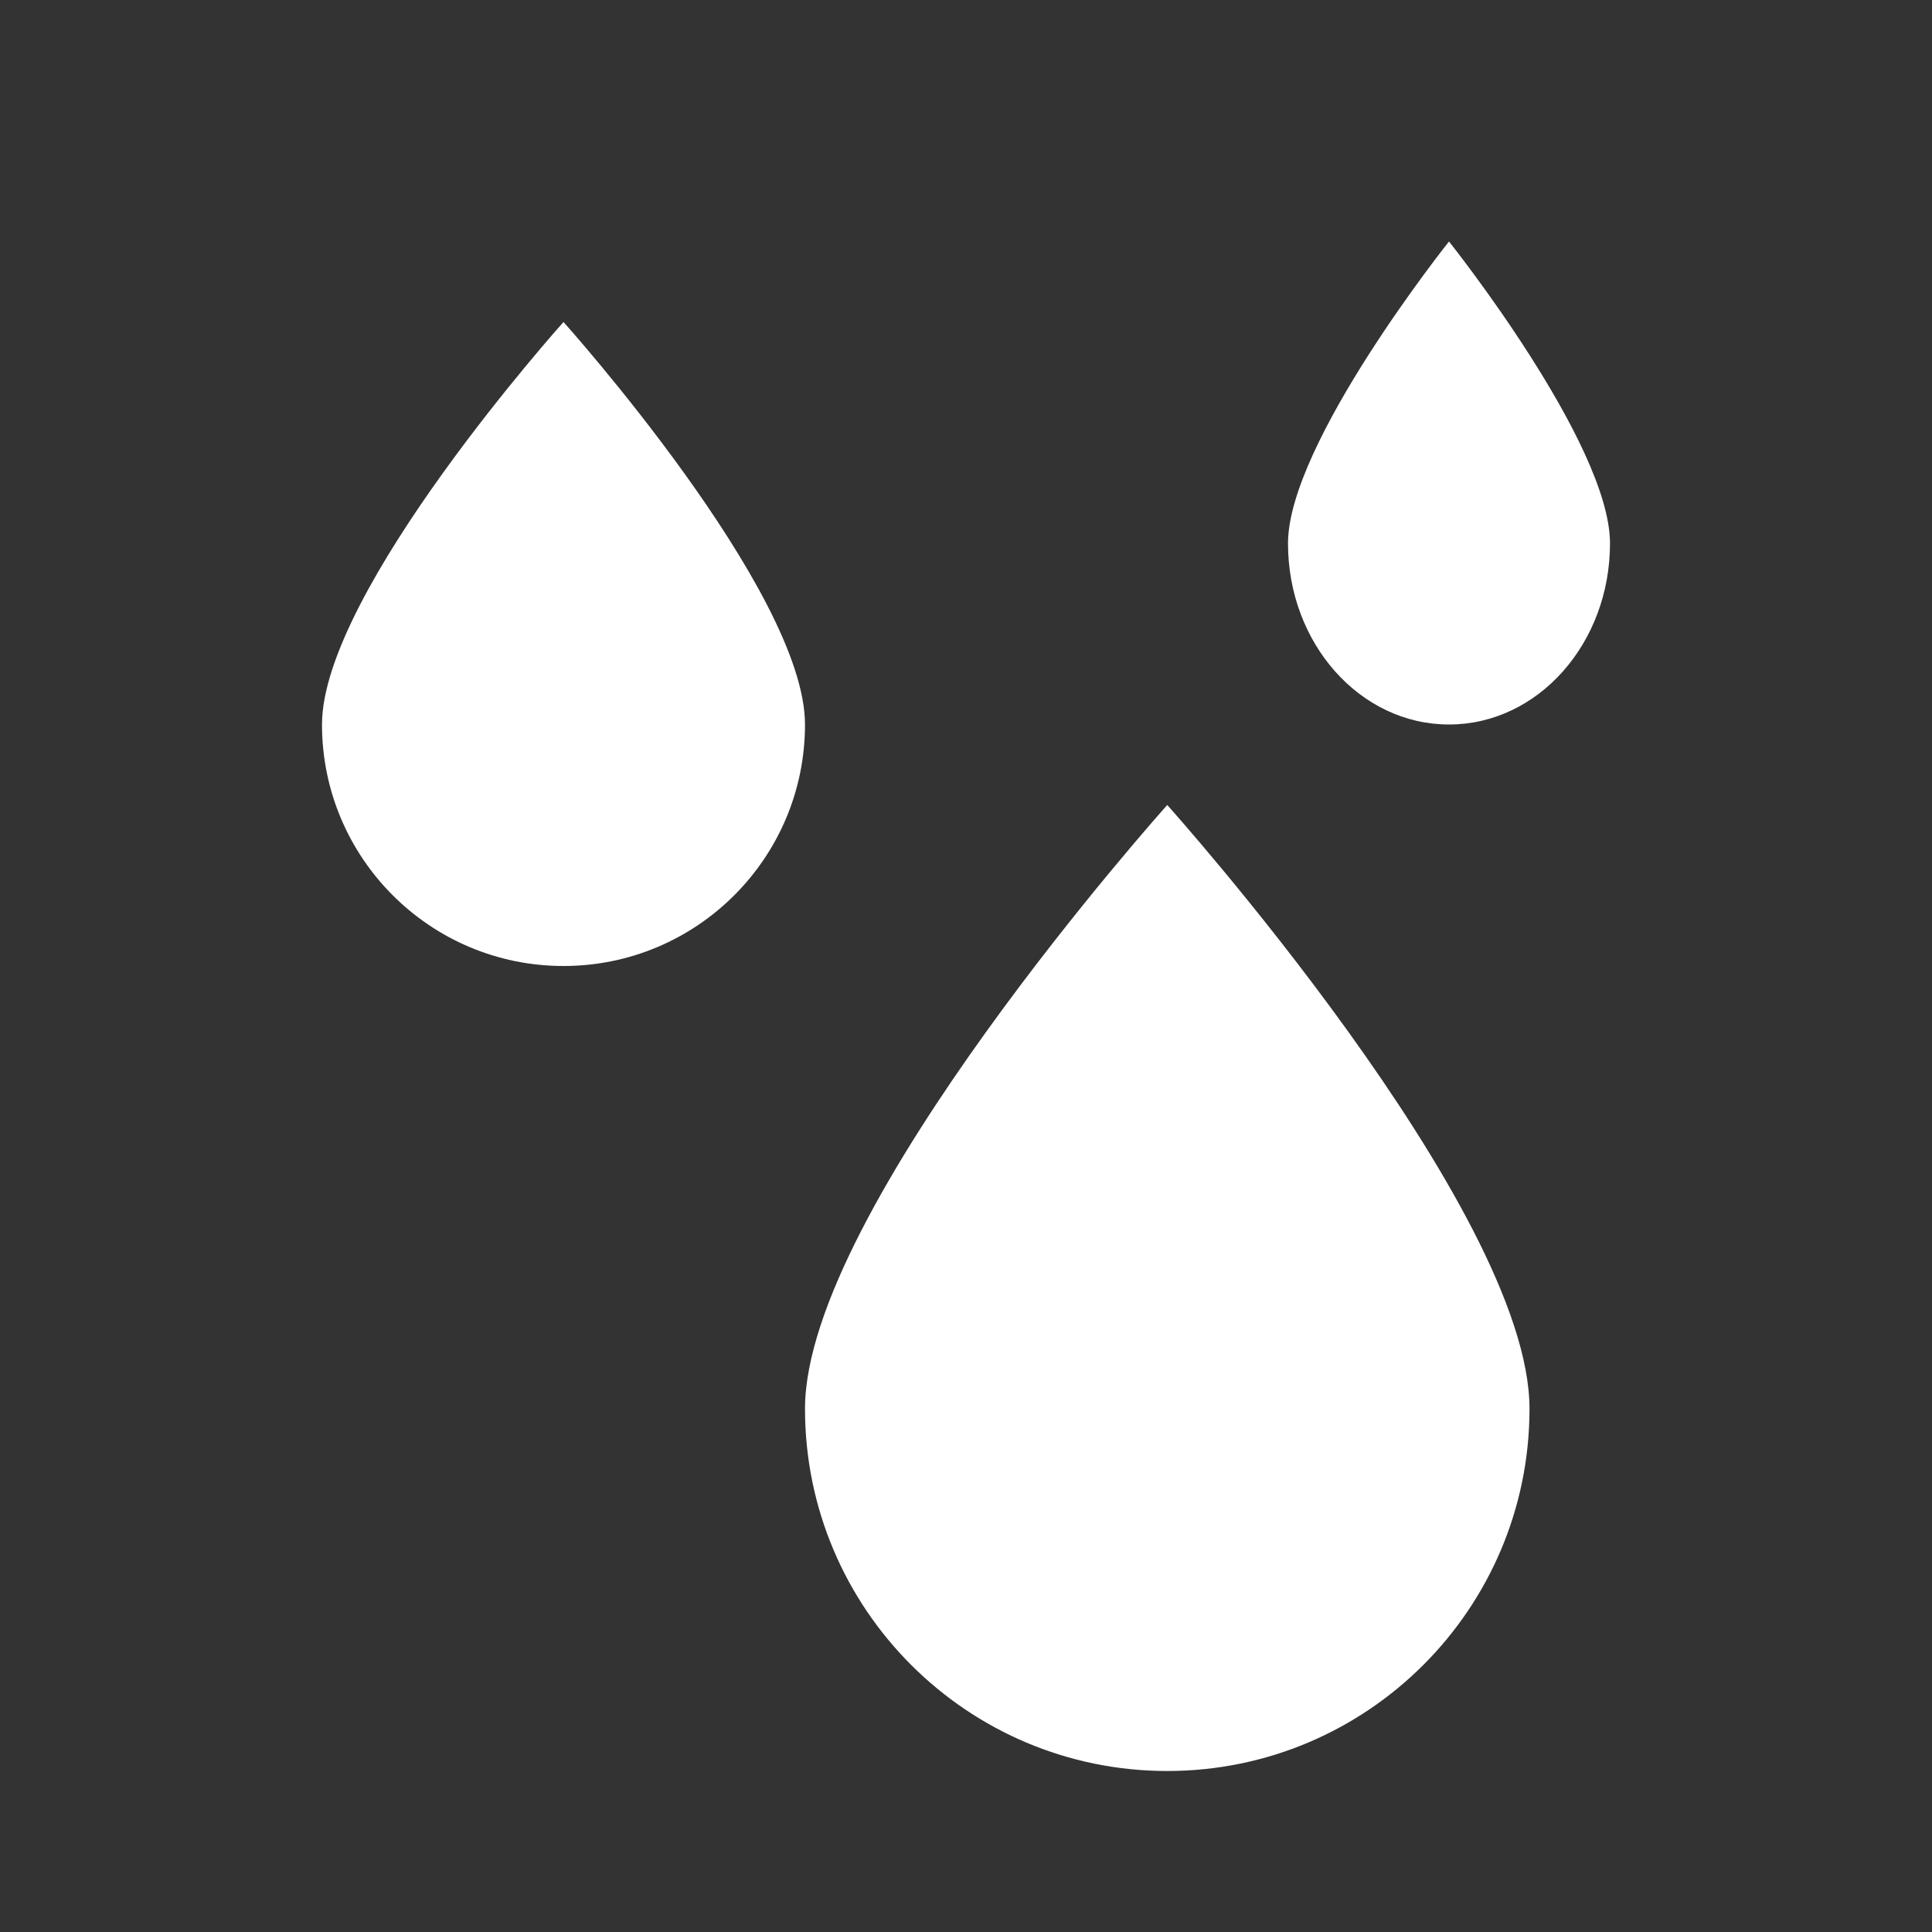 <svg xmlns="http://www.w3.org/2000/svg" width="24" height="24" viewBox="0 0 24 24">
  <rect x="0" y="0" width="24" height="24" fill="#333333" stroke="none"/>
  <g fill="#FFF" fill-rule="evenodd">
    <path d="M14.5 22C16.985 22 19 19.985 19 17.5 19 15.015 14.5 10 14.5 10 14.5 10 10 15.015 10 17.5 10 19.985 12.015 22 14.5 22zM7 12C8.657 12 10 10.657 10 9 10 7.343 7 4 7 4 7 4 4 7.343 4 9 4 10.657 5.343 12 7 12zM18 9C19.105 9 20 7.993 20 6.75 20 5.507 18 3 18 3 18 3 16 5.507 16 6.75 16 7.993 16.895 9 18 9z"/>
  </g>
</svg>
